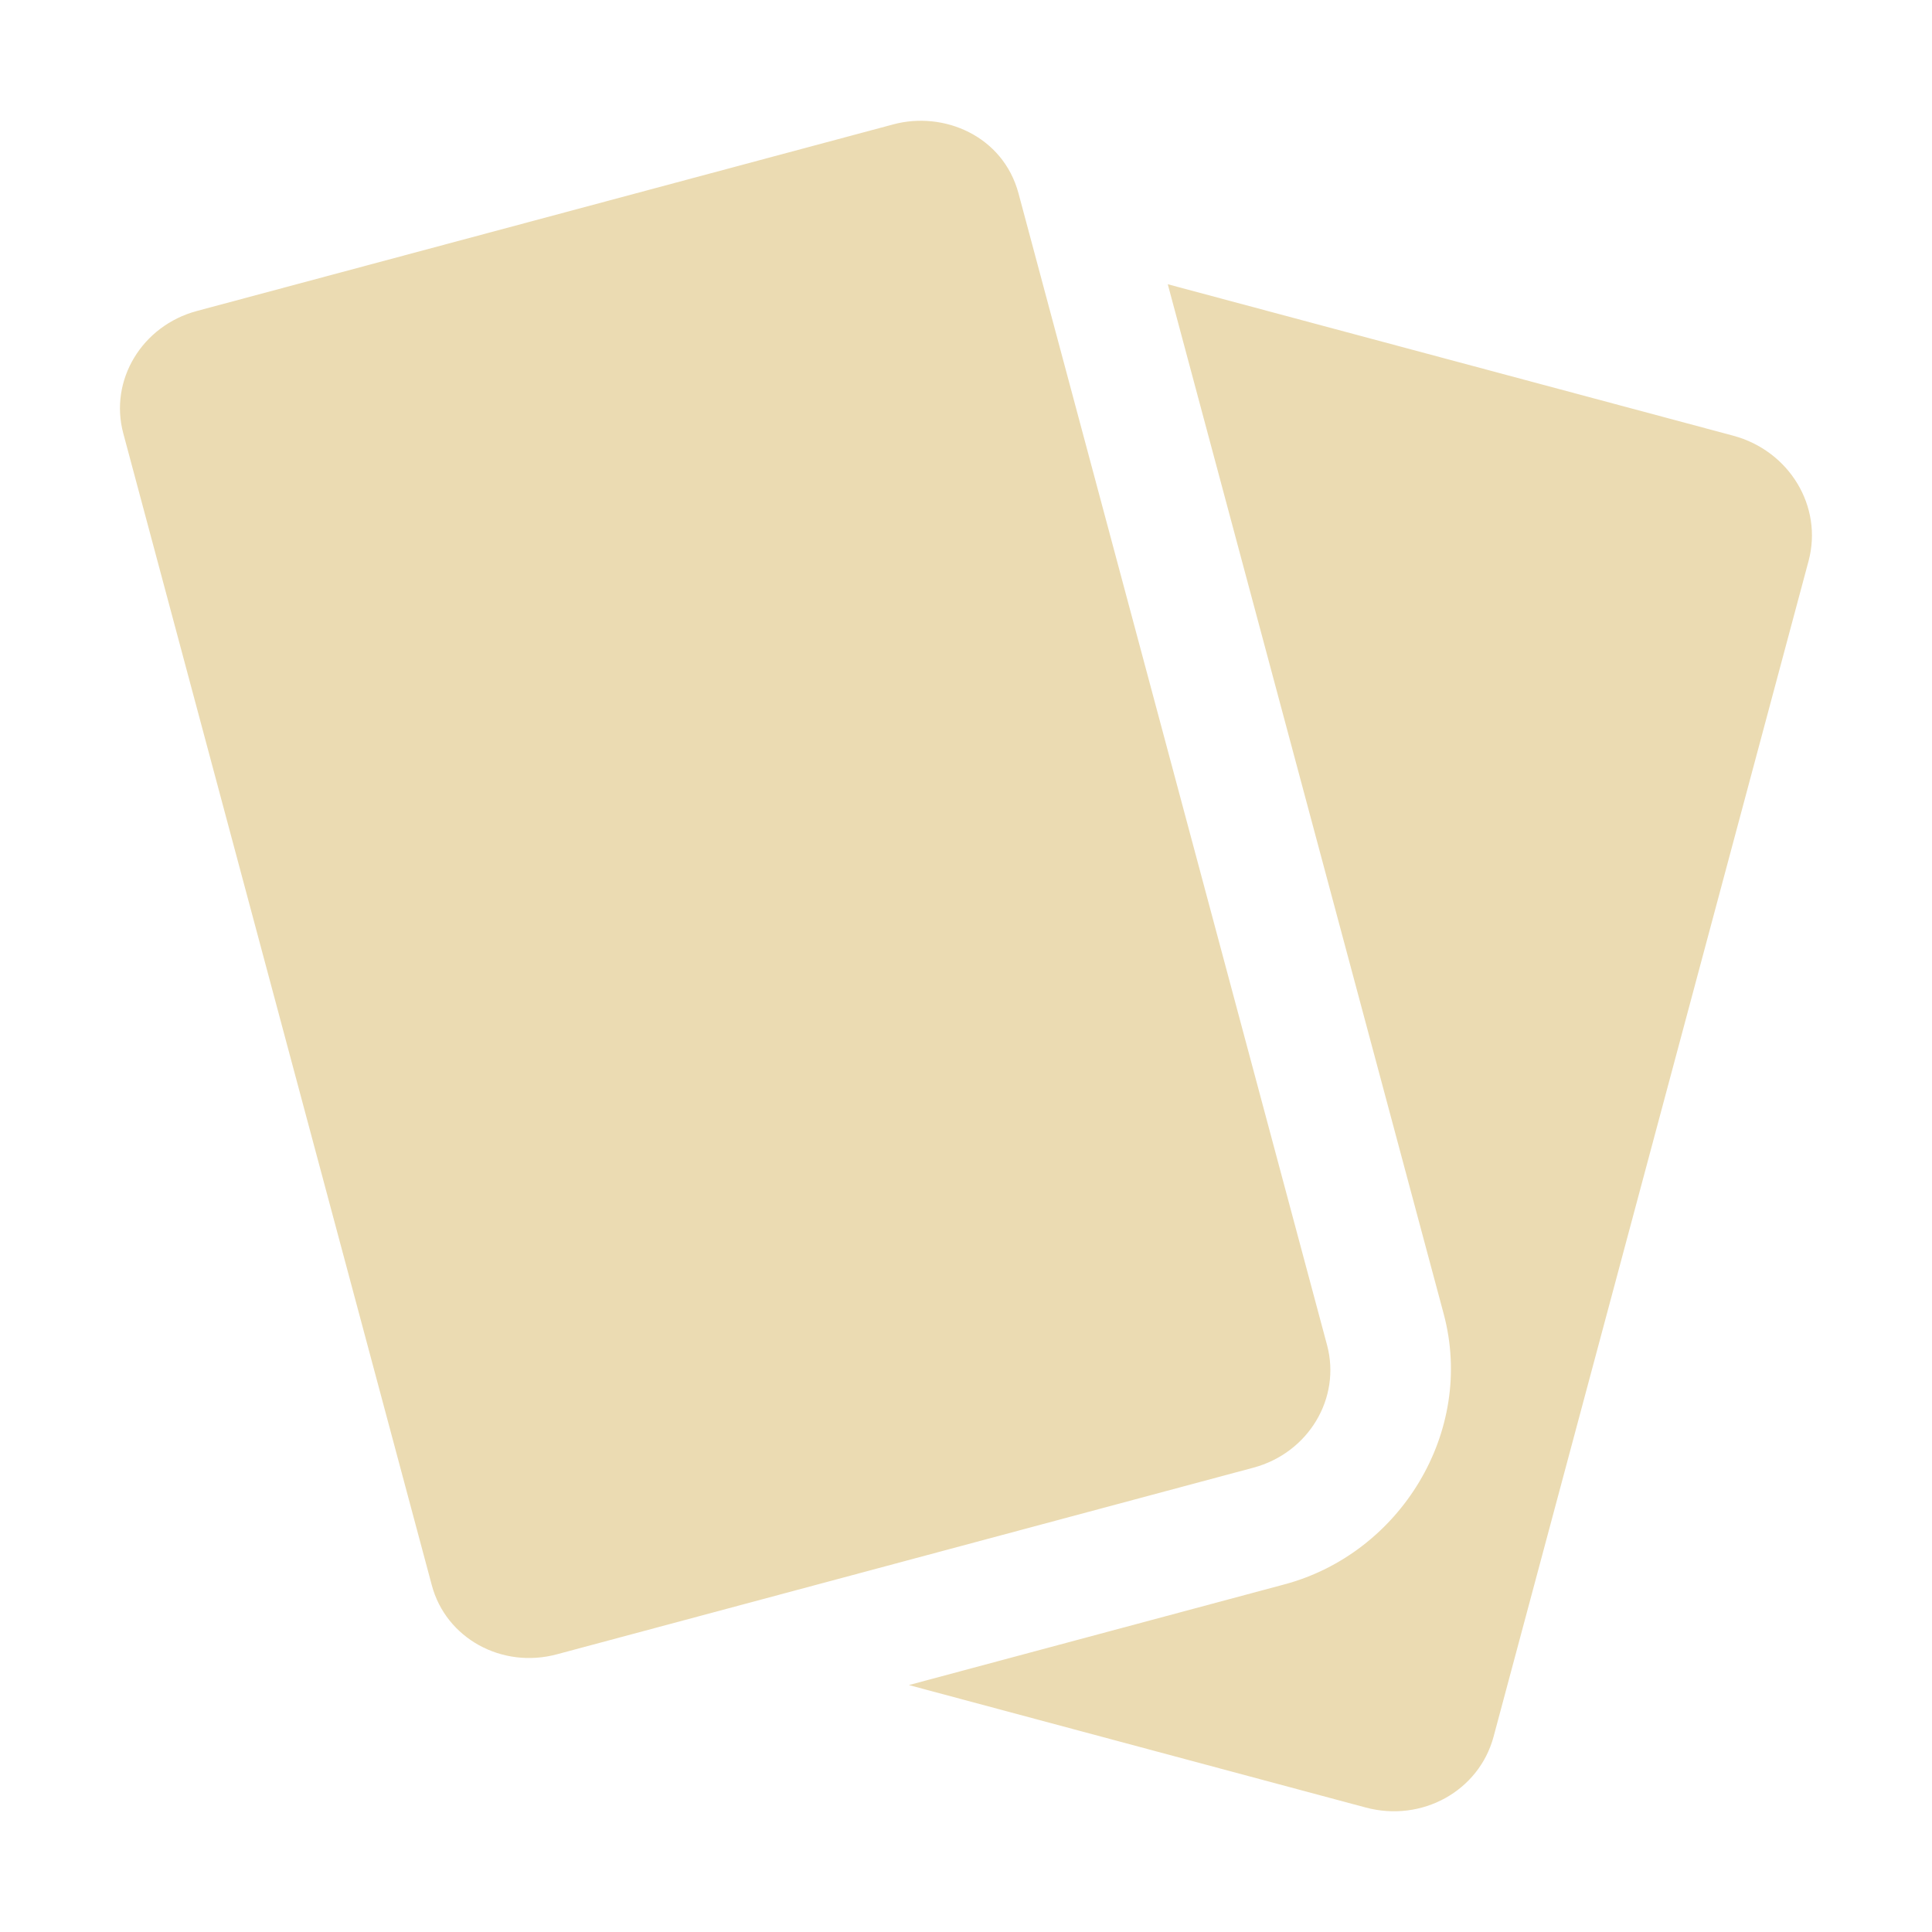 <svg width="16" height="16" version="1.1" xmlns="http://www.w3.org/2000/svg">
  <defs>
    <style id="current-color-scheme" type="text/css">.ColorScheme-Text { color:#ebdbb2; } .ColorScheme-Highlight { color:#458588; }</style>
  </defs>
  <path class="ColorScheme-Text" d="m7.398 1.03-5.766 1.545c-0.457 0.122-0.729 0.574-0.611 1.014l2.555 9.539c0.117 0.44 0.581 0.695 1.037 0.572l5.766-1.545c0.457-0.122 0.729-0.576 0.611-1.016l-2.555-9.537c-0.128-0.478-0.621-0.684-1.037-0.572zm2.273 1.324 2.285 8.527c0.262 0.978-0.362 1.984-1.318 2.24l-3.111 0.834 3.783 1.014c0.466 0.125 0.938-0.137 1.059-0.586l2.609-9.738c0.12-0.45-0.159-0.912-0.625-1.037z" fill="currentColor"/>
</svg>
